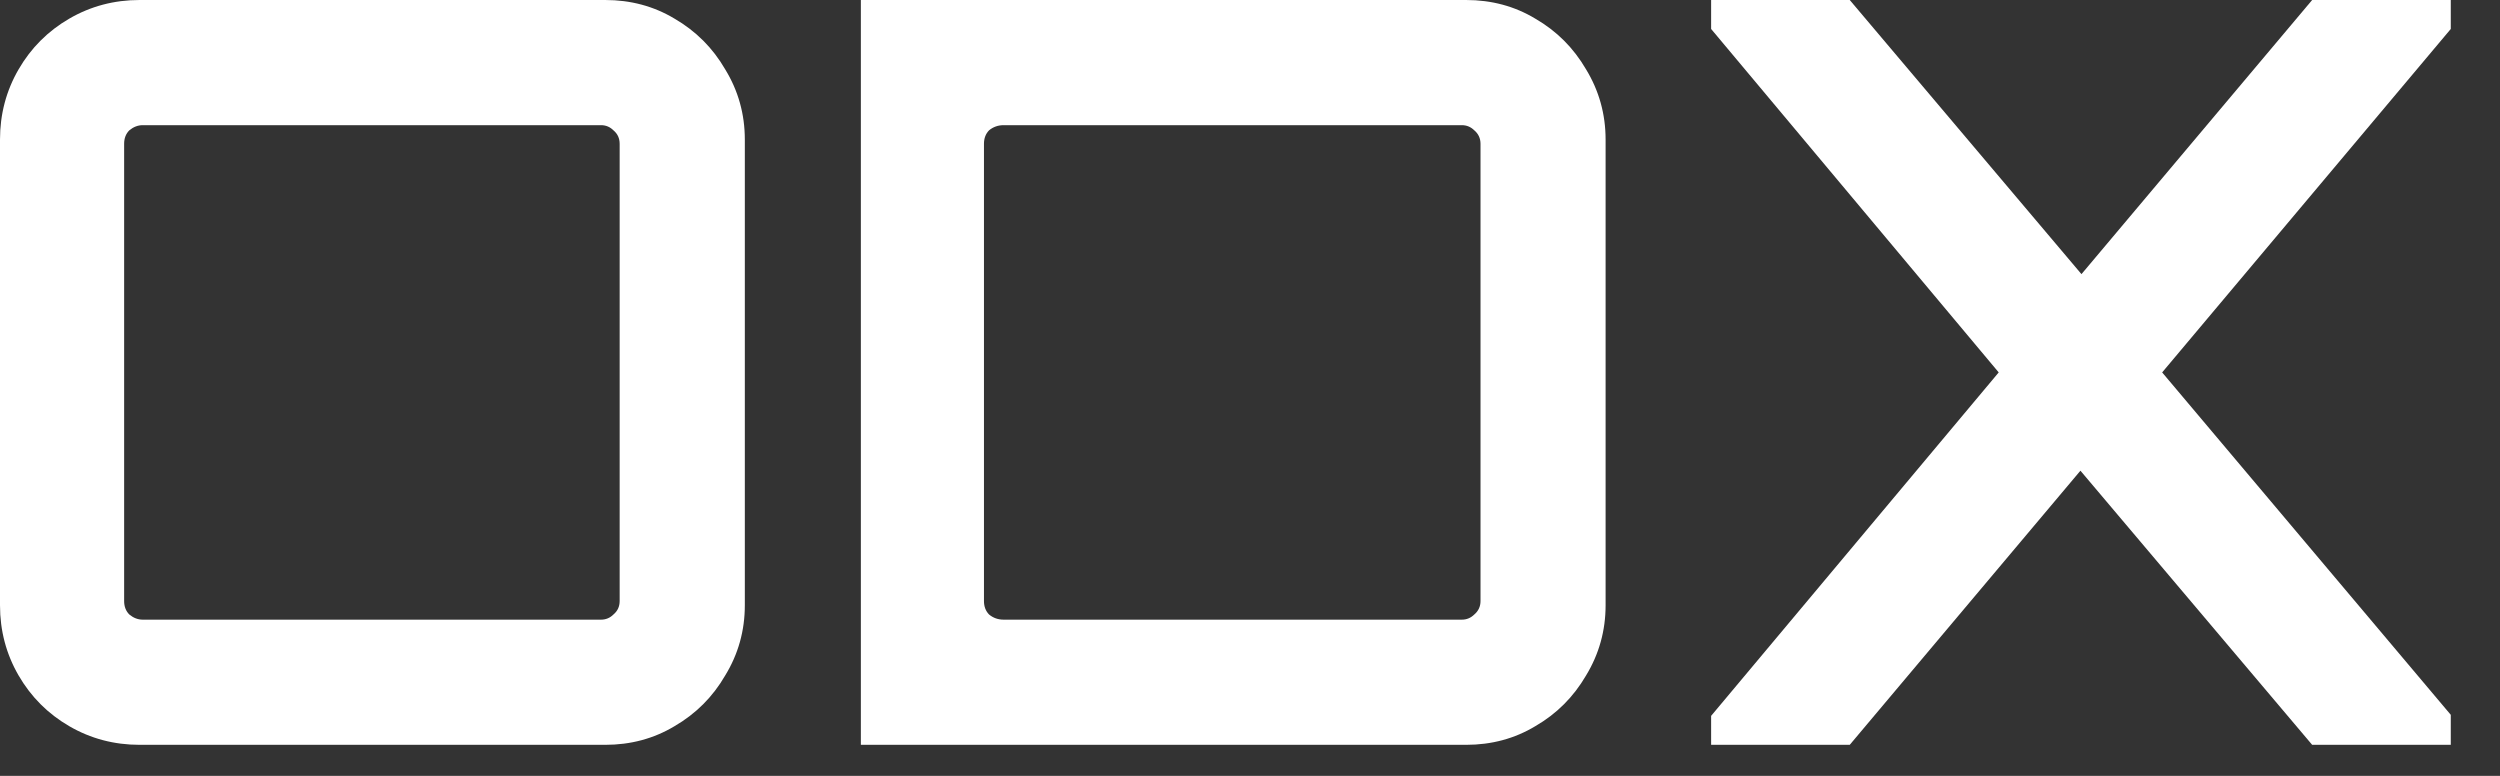 <svg width="29" height="9" viewBox="0 0 29 9" fill="none" xmlns="http://www.w3.org/2000/svg">
<rect x="0" y="0" width="29" height="9" fill="#333333" stroke="none"/>
<path d="M1.62 8.64C1.324 8.64 1.052 8.568 0.804 8.424C0.556 8.28 0.36 8.084 0.216 7.836C0.072 7.588 0 7.316 0 7.02V1.62C0 1.324 0.072 1.052 0.216 0.804C0.36 0.556 0.556 0.36 0.804 0.216C1.052 0.072 1.324 0 1.62 0H7.02C7.316 0 7.584 0.072 7.824 0.216C8.072 0.36 8.268 0.556 8.412 0.804C8.564 1.052 8.64 1.324 8.64 1.62V7.02C8.64 7.316 8.564 7.588 8.412 7.836C8.268 8.084 8.072 8.28 7.824 8.424C7.584 8.568 7.316 8.64 7.02 8.64H1.62ZM1.656 7.188H6.972C7.028 7.188 7.076 7.168 7.116 7.128C7.164 7.088 7.188 7.036 7.188 6.972V1.668C7.188 1.604 7.164 1.552 7.116 1.512C7.076 1.472 7.028 1.452 6.972 1.452H1.656C1.6 1.452 1.548 1.472 1.5 1.512C1.46 1.552 1.44 1.604 1.44 1.668V6.972C1.44 7.036 1.46 7.088 1.5 7.128C1.548 7.168 1.6 7.188 1.656 7.188Z" fill="white"/>
<path d="M9.986 8.64V0H17.006C17.302 0 17.57 0.072 17.809 0.216C18.058 0.36 18.253 0.556 18.398 0.804C18.549 1.052 18.625 1.324 18.625 1.62V7.02C18.625 7.316 18.549 7.588 18.398 7.836C18.253 8.084 18.058 8.28 17.809 8.424C17.57 8.568 17.302 8.64 17.006 8.64H9.986ZM11.642 7.188H16.957C17.014 7.188 17.061 7.168 17.102 7.128C17.149 7.088 17.174 7.036 17.174 6.972V1.668C17.174 1.604 17.149 1.552 17.102 1.512C17.061 1.472 17.014 1.452 16.957 1.452H11.642C11.578 1.452 11.521 1.472 11.473 1.512C11.434 1.552 11.414 1.604 11.414 1.668V6.972C11.414 7.036 11.434 7.088 11.473 7.128C11.521 7.168 11.578 7.188 11.642 7.188Z" fill="white"/>
<path d="M19.849 8.64V8.304L23.185 4.32L19.849 0.336V0H21.457L24.145 3.18L26.821 0H28.429V0.336L25.081 4.32L28.429 8.292V8.64H26.821L24.133 5.46L21.457 8.64H19.849Z" fill="white"/>
</svg>

